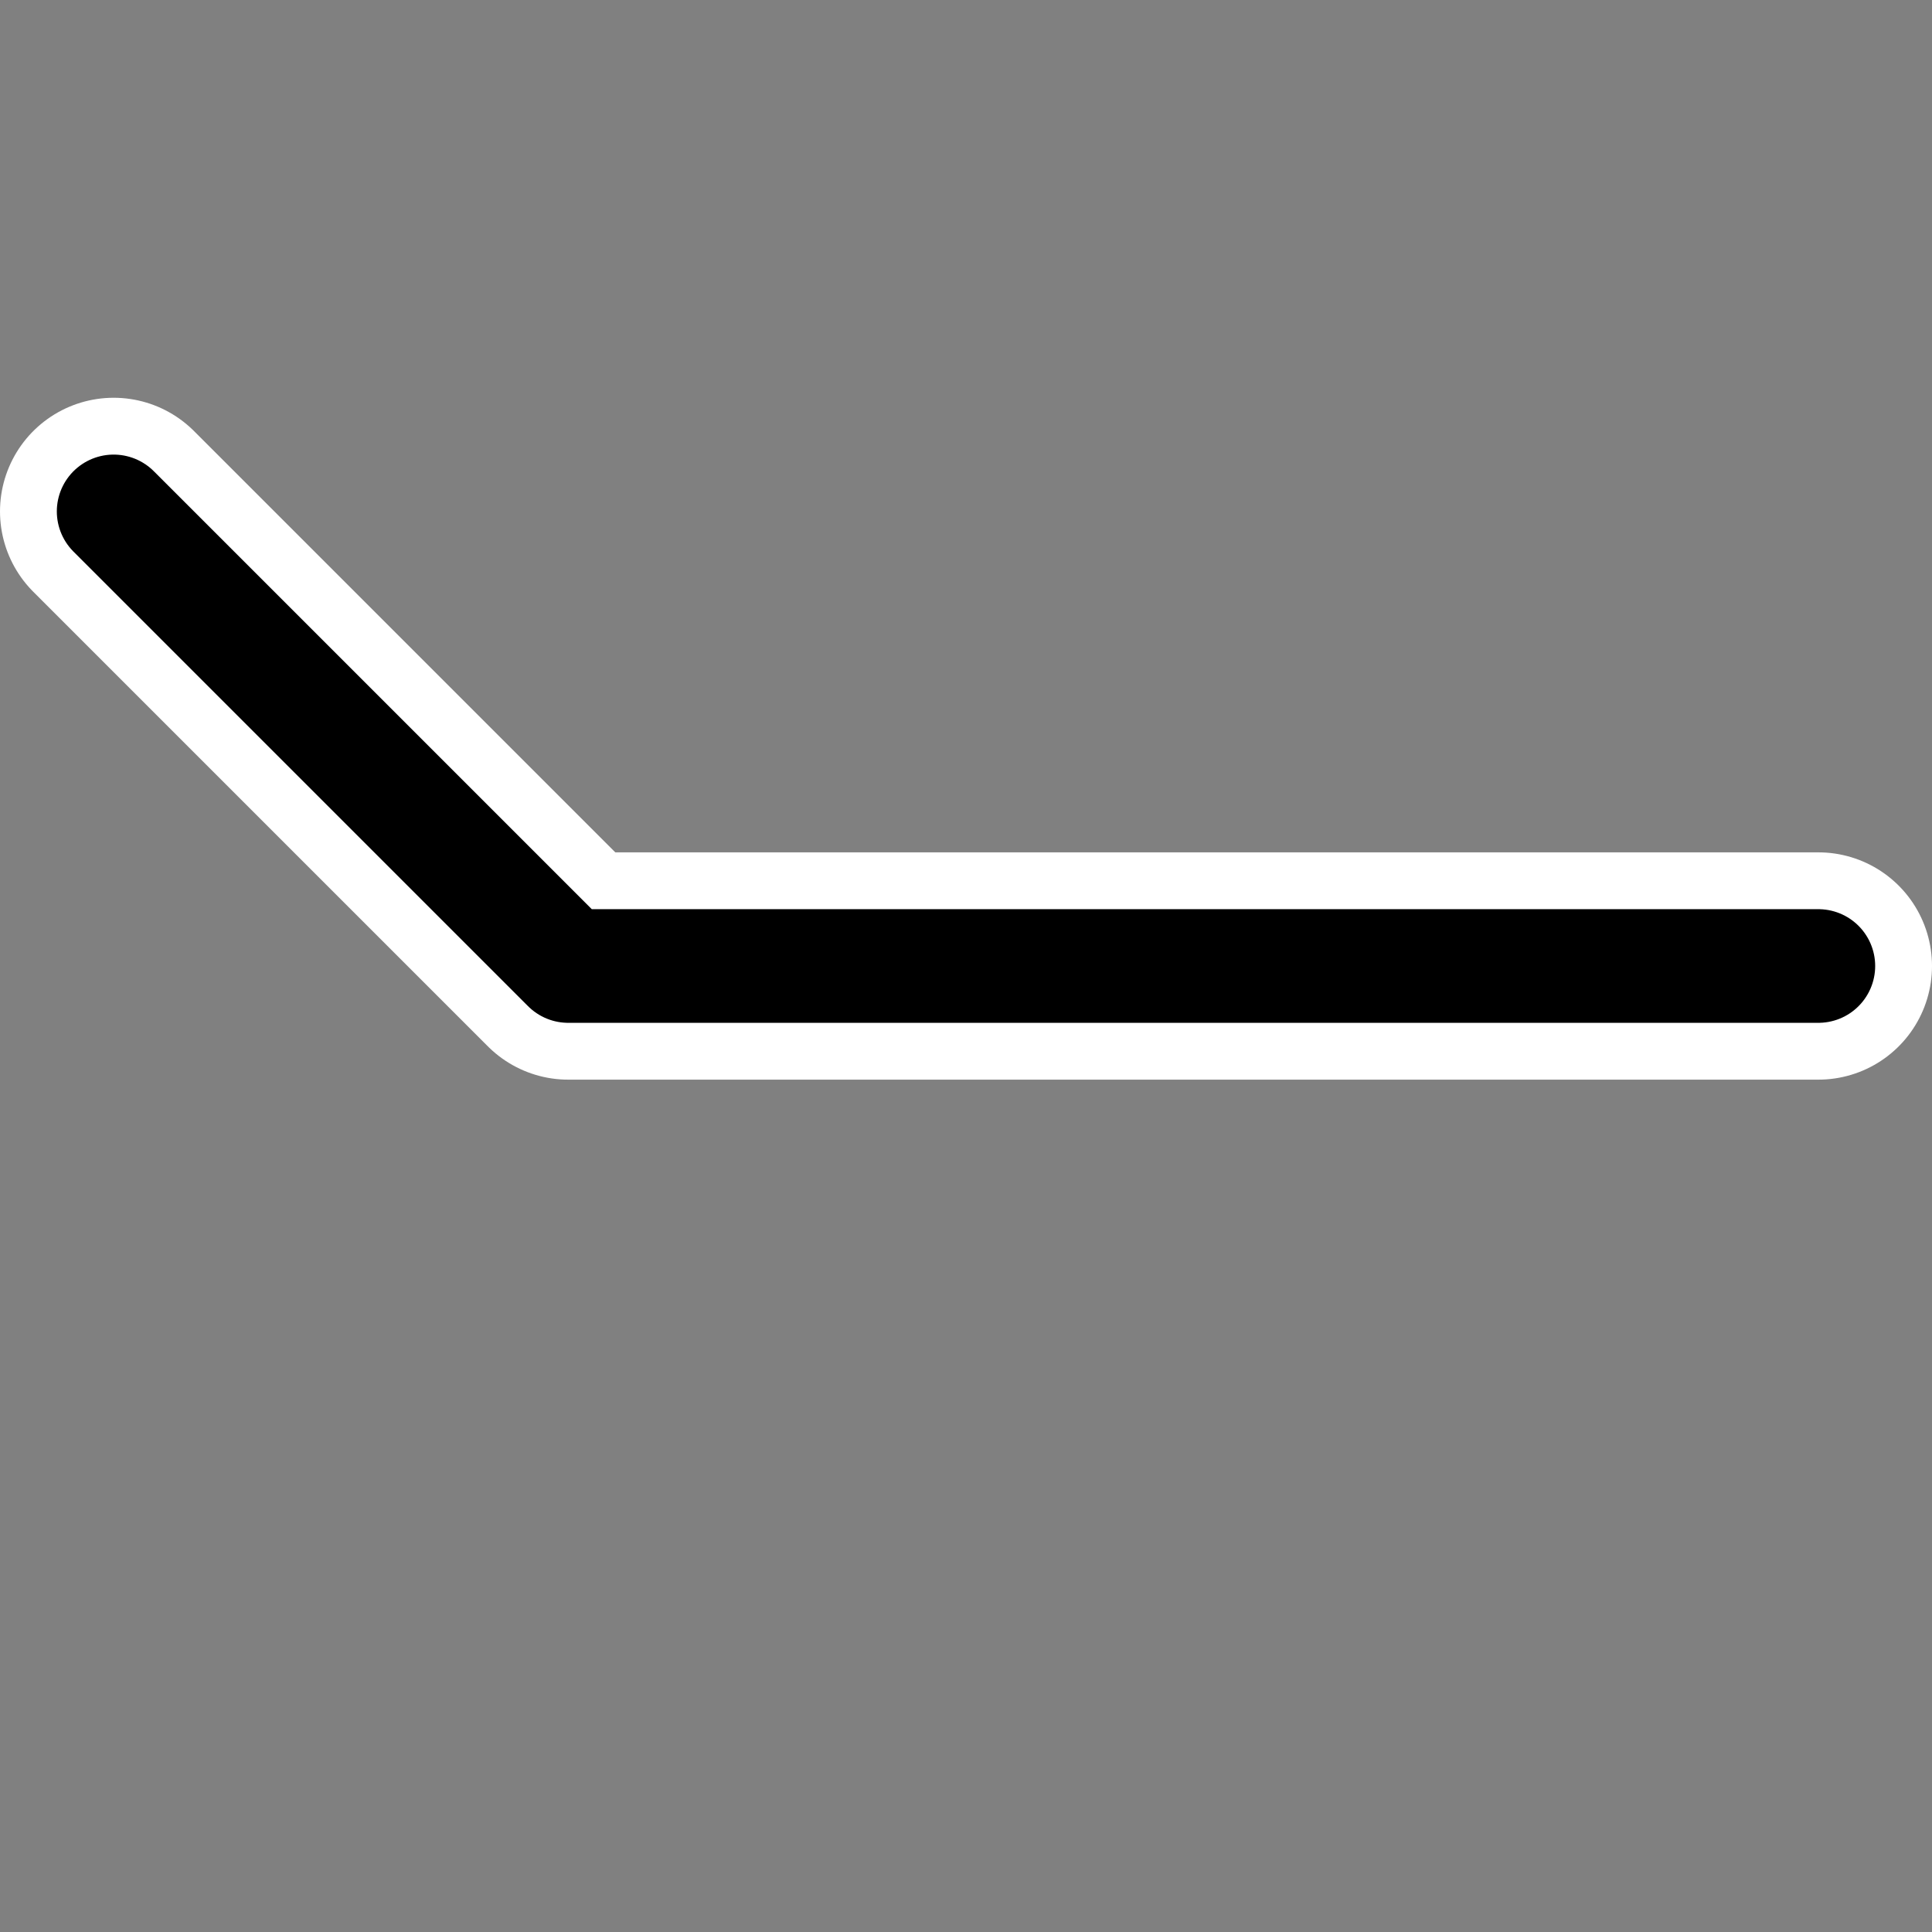 <?xml version="1.0" encoding="UTF-8" standalone="no"?>
<!DOCTYPE svg PUBLIC "-//W3C//DTD SVG 1.1//EN" "http://www.w3.org/Graphics/SVG/1.1/DTD/svg11.dtd">
<svg version="1.1" xmlns="http://www.w3.org/2000/svg" xmlns:xlink="http://www.w3.org/1999/xlink" viewBox="-170 -170 340 340" width="34" height="34">
	<rect x="-170" y="-170" width="340" height="340" fill="#808080" stroke="none"/>
	<defs>
		<path id="arrow" d="M -70 0 L 150 0 M -70 0 L -150 -80" />
	</defs>
	<g opacity="1" fill="none" stroke="#ffffff" stroke-width="40" stroke-linecap="round">
		<use xlink:href="#arrow" />
	</g>
	<g opacity="1" fill="none" stroke="#000000" stroke-width="20" stroke-linecap="round">
		<use xlink:href="#arrow" />
	</g>
</svg>
